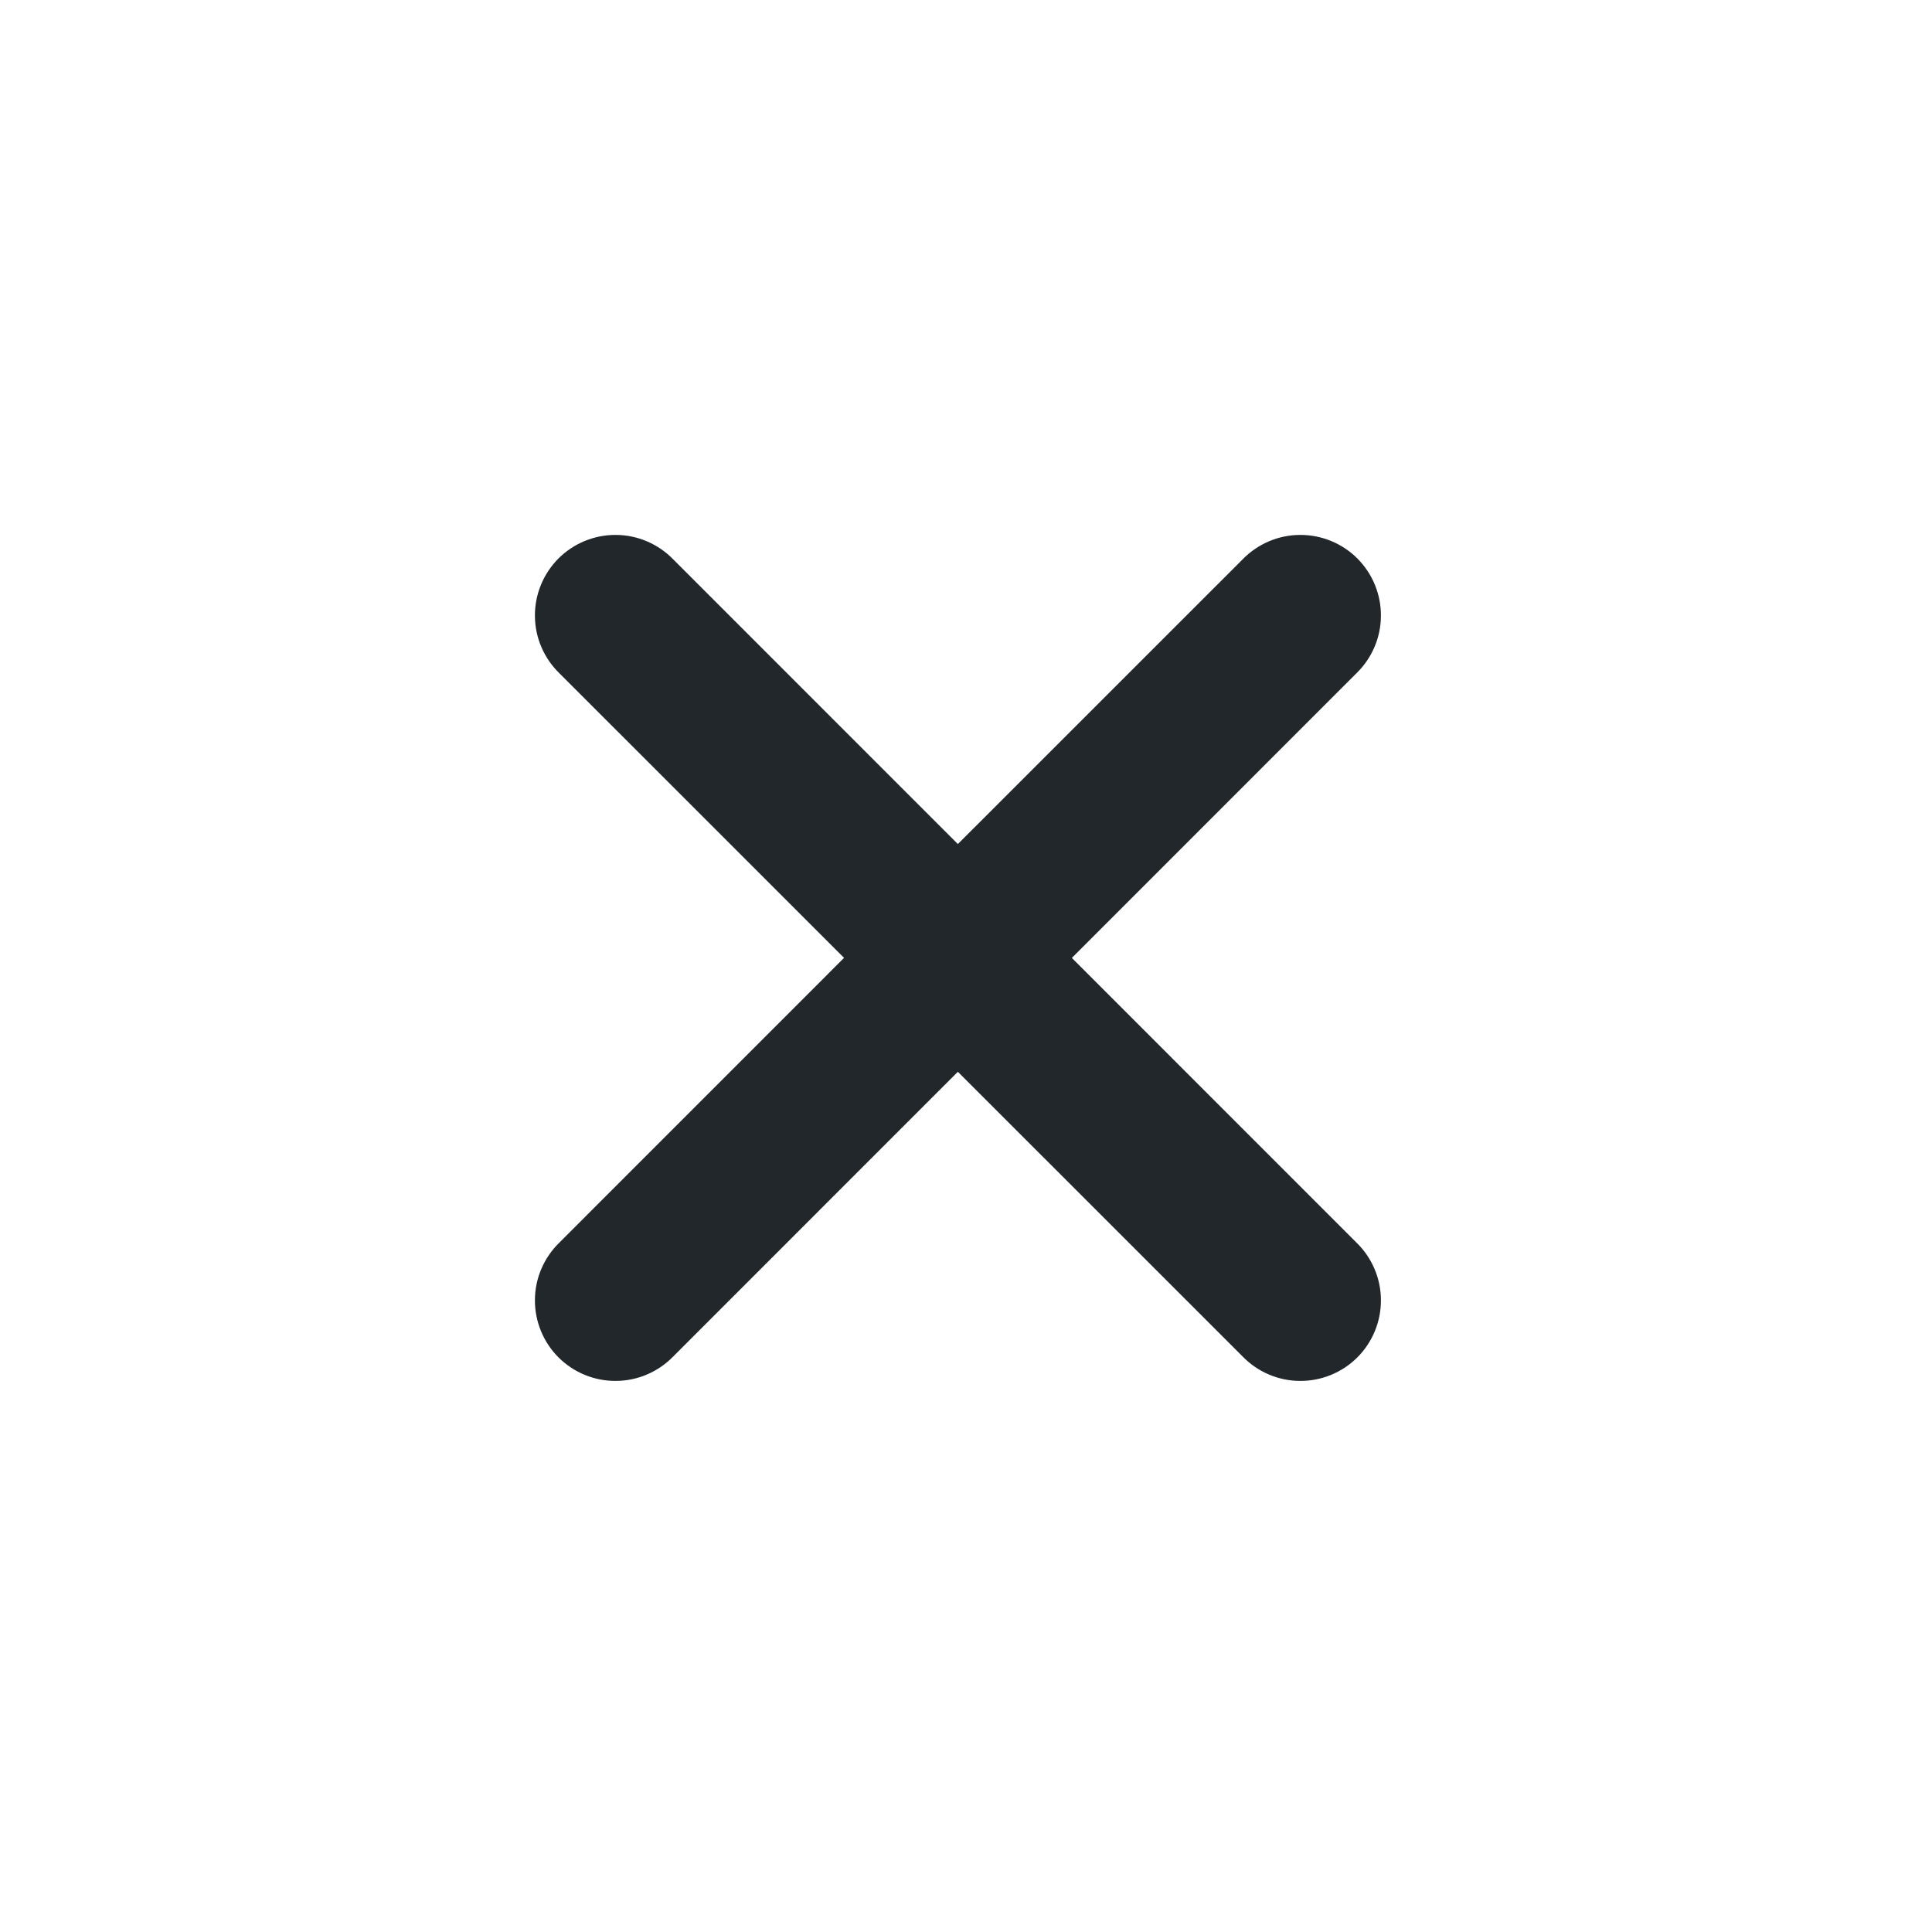 <svg width="33" height="33" viewBox="0 0 33 33" fill="none" xmlns="http://www.w3.org/2000/svg">
<path d="M18.307 16.363L23.168 11.501C23.299 11.374 23.404 11.222 23.476 11.054C23.548 10.887 23.586 10.706 23.587 10.524C23.589 10.341 23.554 10.16 23.485 9.991C23.416 9.822 23.314 9.669 23.185 9.539C23.056 9.41 22.902 9.308 22.733 9.239C22.564 9.17 22.383 9.135 22.2 9.137C22.018 9.138 21.837 9.176 21.67 9.248C21.502 9.32 21.35 9.425 21.223 9.556L16.361 14.417L11.501 9.556C11.374 9.425 11.222 9.32 11.054 9.248C10.887 9.176 10.706 9.138 10.524 9.137C10.341 9.135 10.16 9.17 9.991 9.239C9.822 9.308 9.669 9.41 9.539 9.539C9.41 9.669 9.308 9.822 9.239 9.991C9.17 10.16 9.135 10.341 9.137 10.524C9.138 10.706 9.176 10.887 9.248 11.054C9.32 11.222 9.425 11.374 9.556 11.501L14.417 16.361L9.556 21.223C9.425 21.35 9.32 21.502 9.248 21.67C9.176 21.837 9.138 22.018 9.137 22.2C9.135 22.383 9.17 22.564 9.239 22.733C9.308 22.902 9.41 23.056 9.539 23.185C9.669 23.314 9.822 23.416 9.991 23.485C10.16 23.554 10.341 23.589 10.524 23.587C10.706 23.586 10.887 23.548 11.054 23.476C11.222 23.404 11.374 23.299 11.501 23.168L16.361 18.307L21.223 23.168C21.35 23.299 21.502 23.404 21.67 23.476C21.837 23.548 22.018 23.586 22.2 23.587C22.383 23.589 22.564 23.554 22.733 23.485C22.902 23.416 23.056 23.314 23.185 23.185C23.314 23.056 23.416 22.902 23.485 22.733C23.554 22.564 23.589 22.383 23.587 22.2C23.586 22.018 23.548 21.837 23.476 21.67C23.404 21.502 23.299 21.35 23.168 21.223L18.307 16.361V16.363Z" fill="#21272A"/>
</svg>

